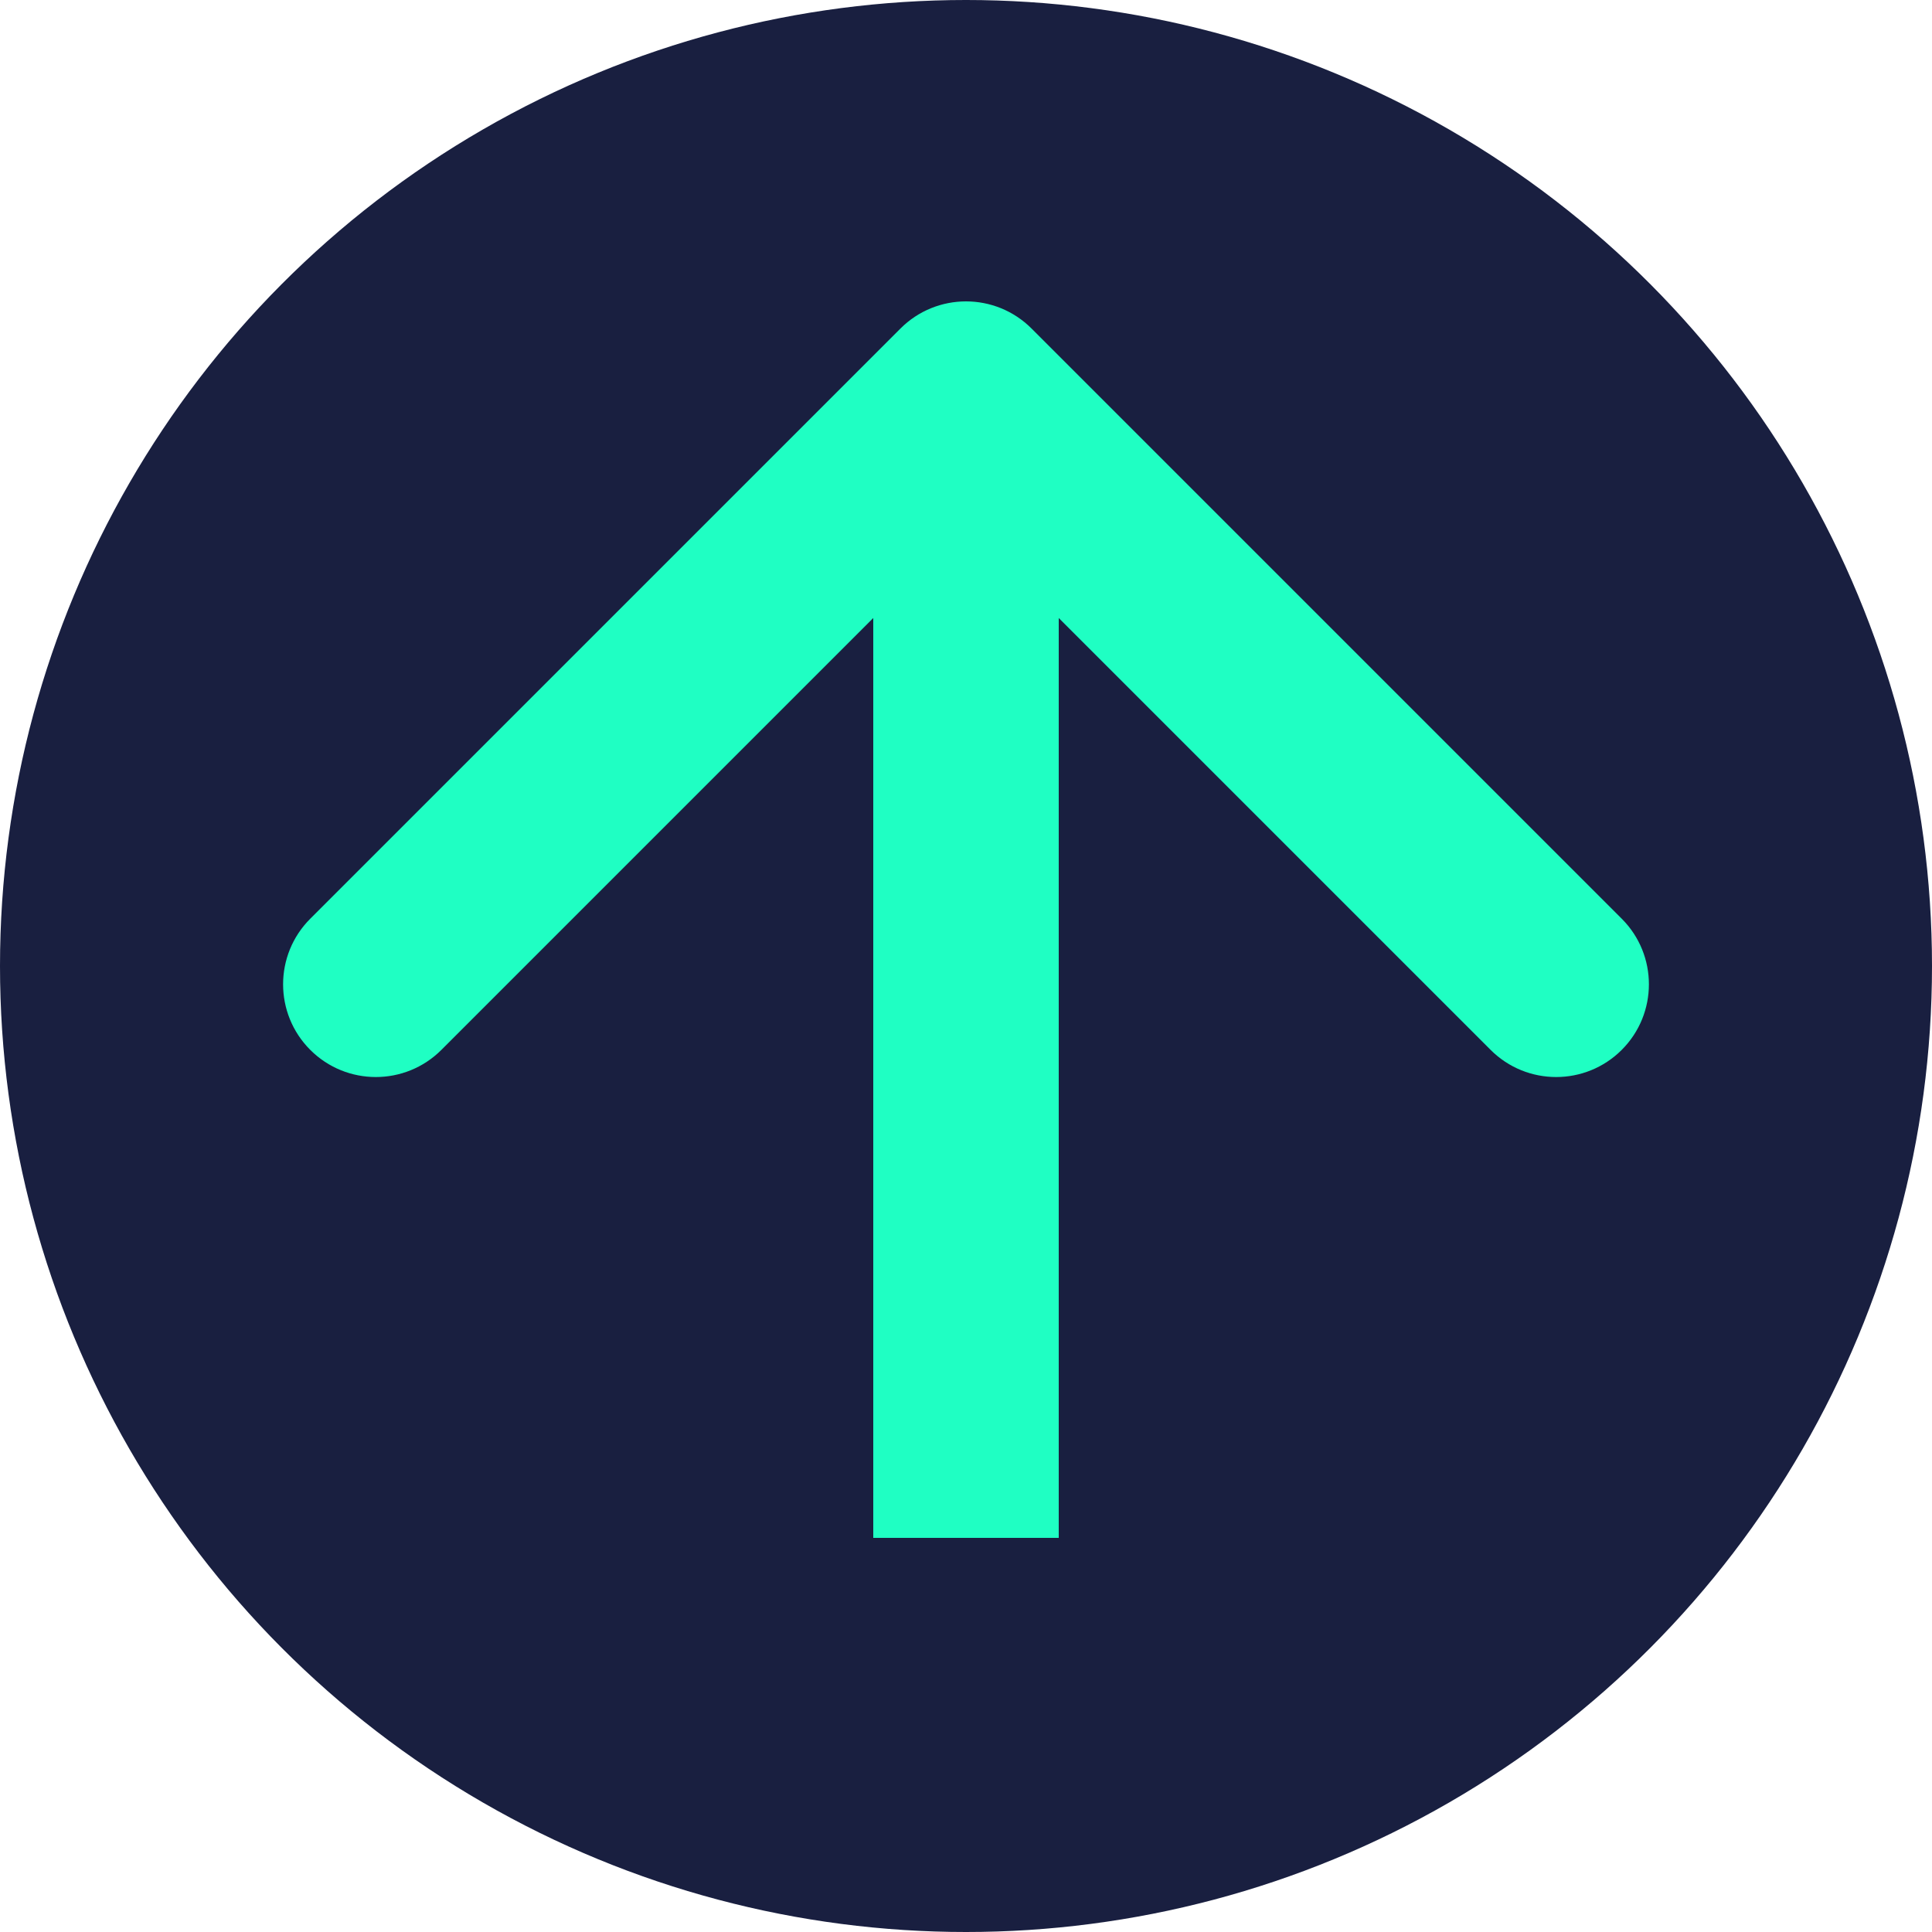 <svg width="250" height="250" viewBox="0 0 250 250" fill="none" xmlns="http://www.w3.org/2000/svg">
<circle cx="125" cy="125" r="125" fill="#191F40"/>
<path d="M133.485 42.515C128.799 37.828 121.201 37.828 116.515 42.515L40.147 118.882C35.461 123.569 35.461 131.167 40.147 135.853C44.834 140.539 52.431 140.539 57.118 135.853L125 67.971L192.882 135.853C197.569 140.539 205.167 140.539 209.853 135.853C214.539 131.167 214.539 123.569 209.853 118.882L133.485 42.515ZM125 199L137 199L137 51L125 51L113 51L113 199L125 199Z" fill="#1FFFC3"/>
</svg>
